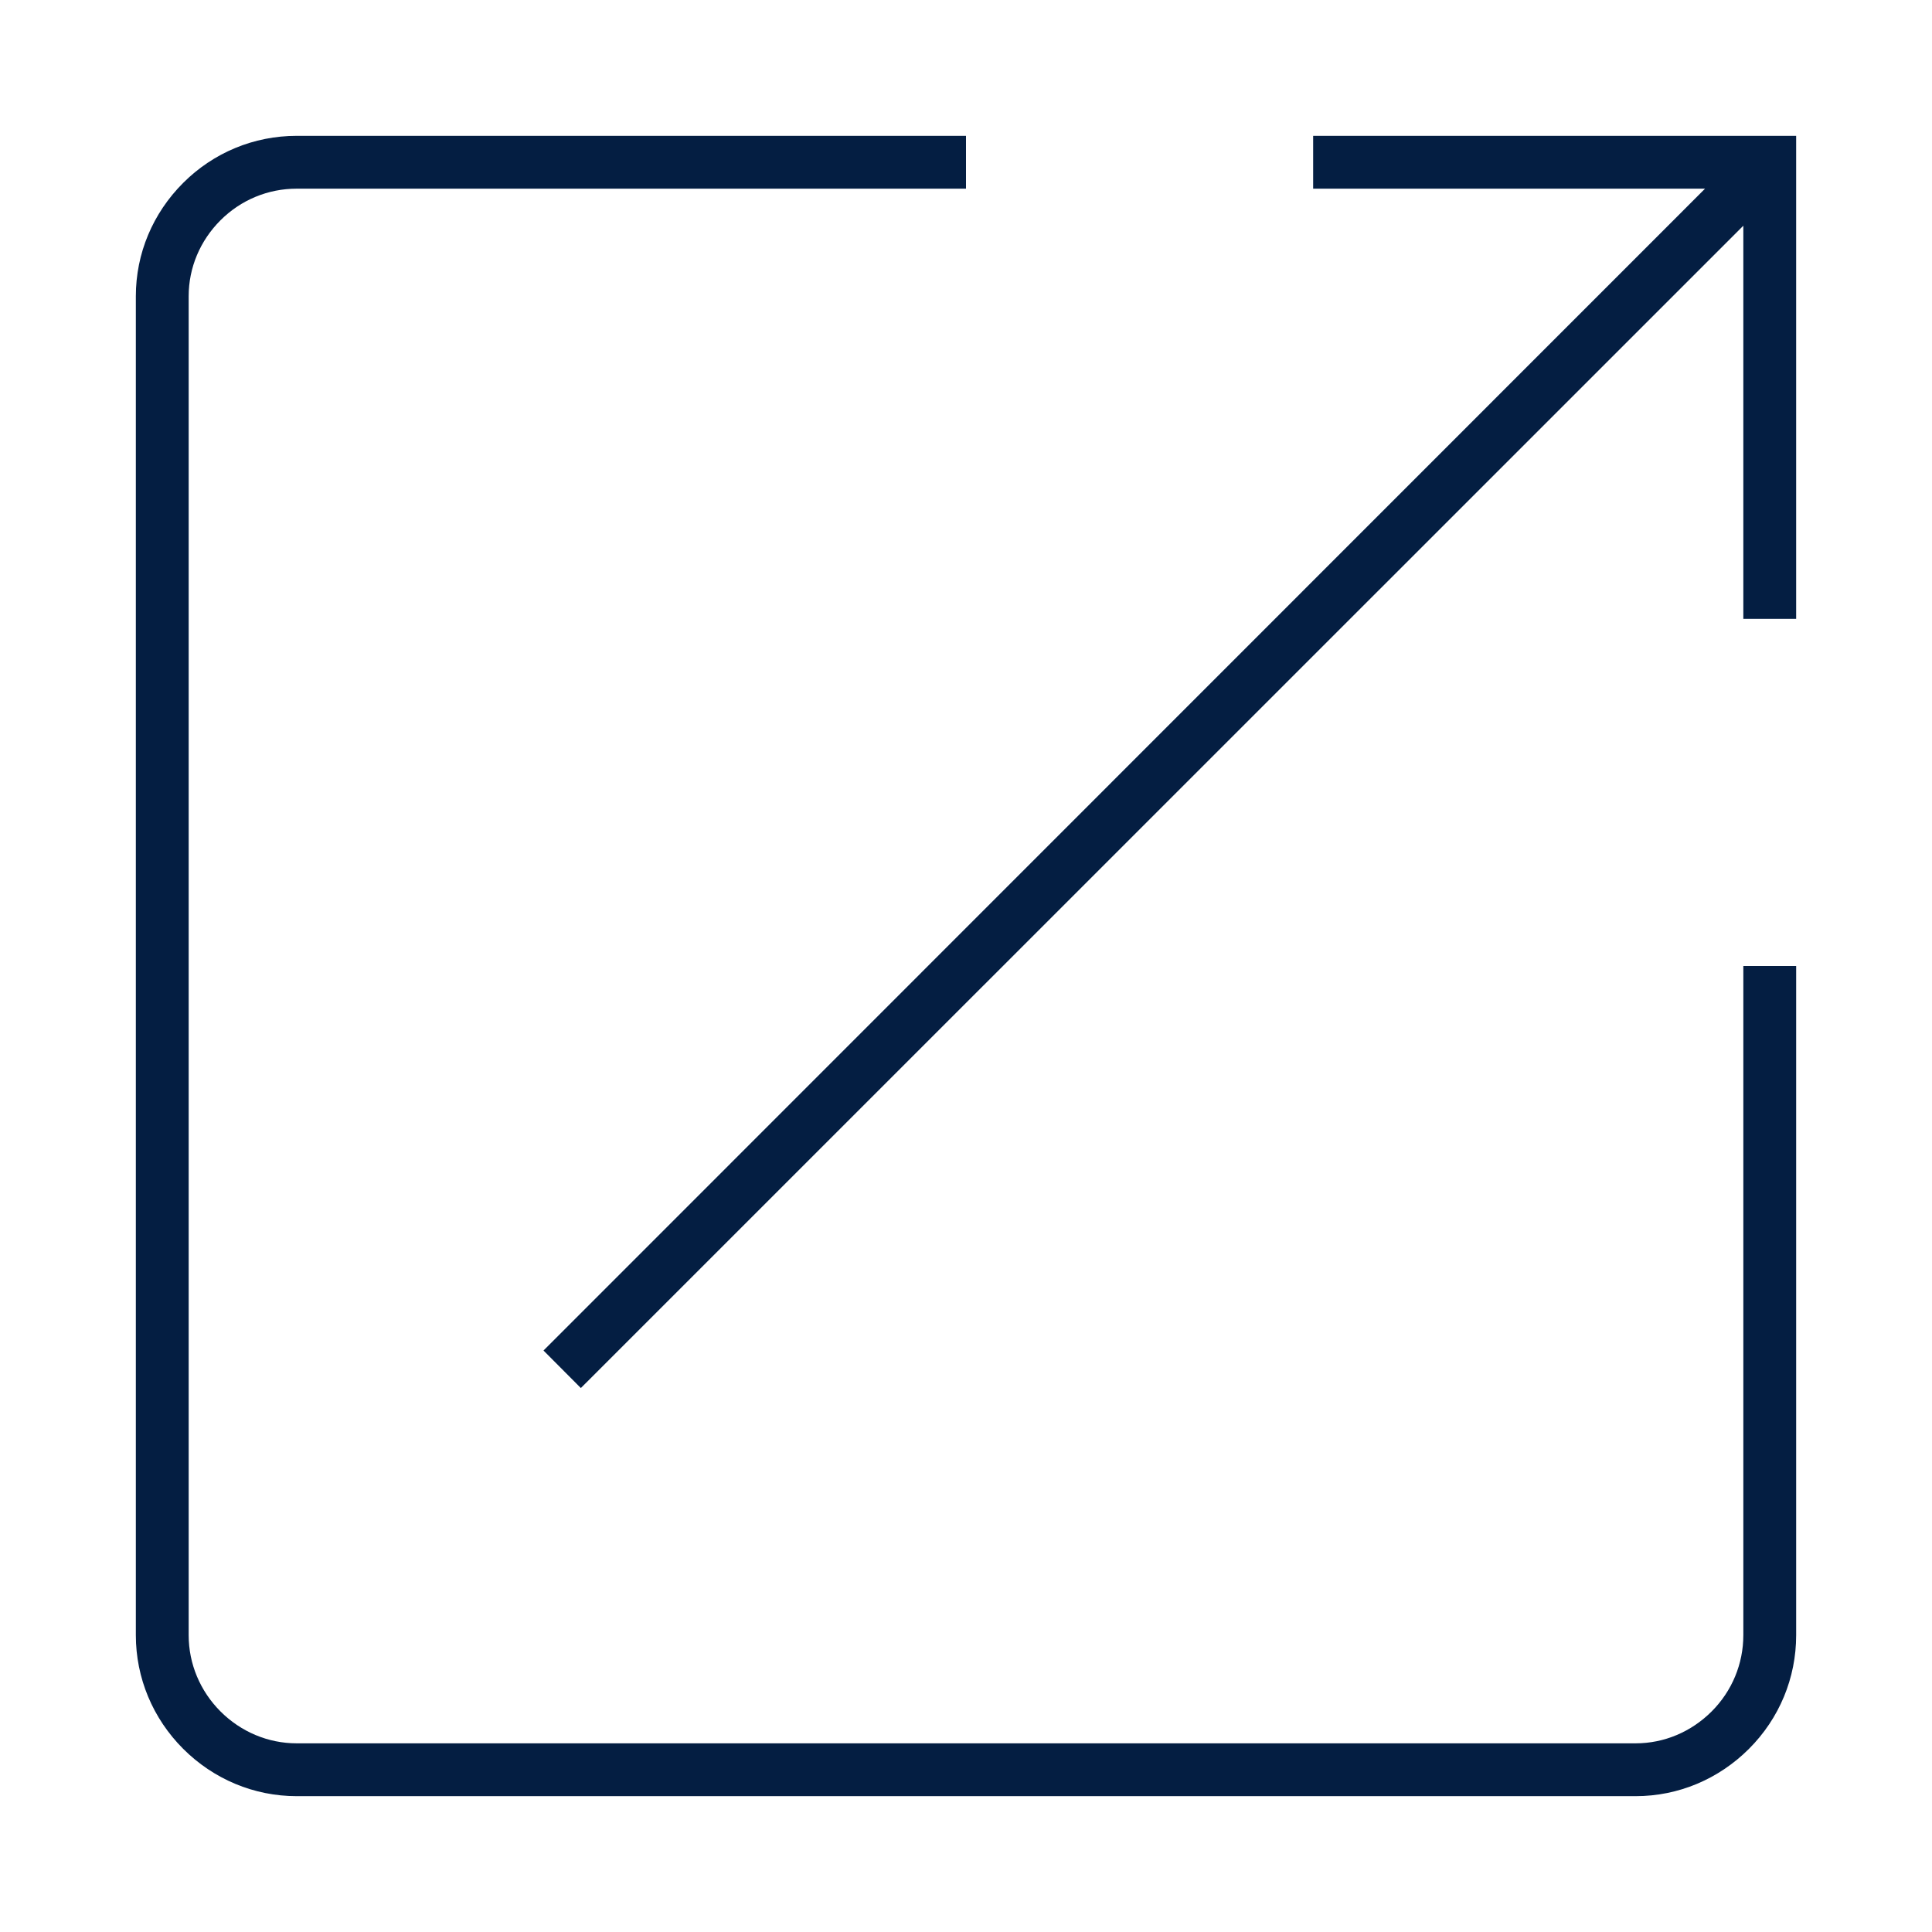 <?xml version="1.0" encoding="iso-8859-1"?>
<!-- Generator: Adobe Illustrator 19.2.0, SVG Export Plug-In . SVG Version: 6.00 Build 0)  -->
<svg version="1.1" id="Guides" xmlns="http://www.w3.org/2000/svg" xmlns:xlink="http://www.w3.org/1999/xlink" x="0px" y="0px"
	 viewBox="0 0 256 256" style="enable-background:new 0 0 256 256;" xml:space="preserve">
<g>
	<path style="fill:#041E42;" d="M231,216.676c0,3.785-1.496,7.397-4.196,10.097c-2.701,2.7-6.281,4.227-10.066,4.227H39.304
		c-3.785,0-7.387-1.527-10.087-4.226c-2.7-2.701-4.217-6.313-4.217-10.098V39.247c0-3.786,1.517-7.358,4.216-10.059
		C31.917,26.488,35.518,25,39.304,25H128v-7H39.304c-5.655,0-11.015,2.217-15.037,6.239C20.244,28.261,18,33.592,18,39.247v177.429
		c0,5.655,2.244,11.024,6.267,15.048C28.29,235.746,33.648,238,39.304,238h177.434c5.654,0,10.992-2.254,15.017-6.277
		c4.022-4.023,6.246-9.393,6.246-15.047V128h-7V216.676z"/>
	<polygon style="fill:#041E42;" points="174,18 174,25 225.927,25 72.017,178.952 76.966,183.922 231,29.908 231,82 238,82 238,18 	
		"/>
</g>
</svg>
